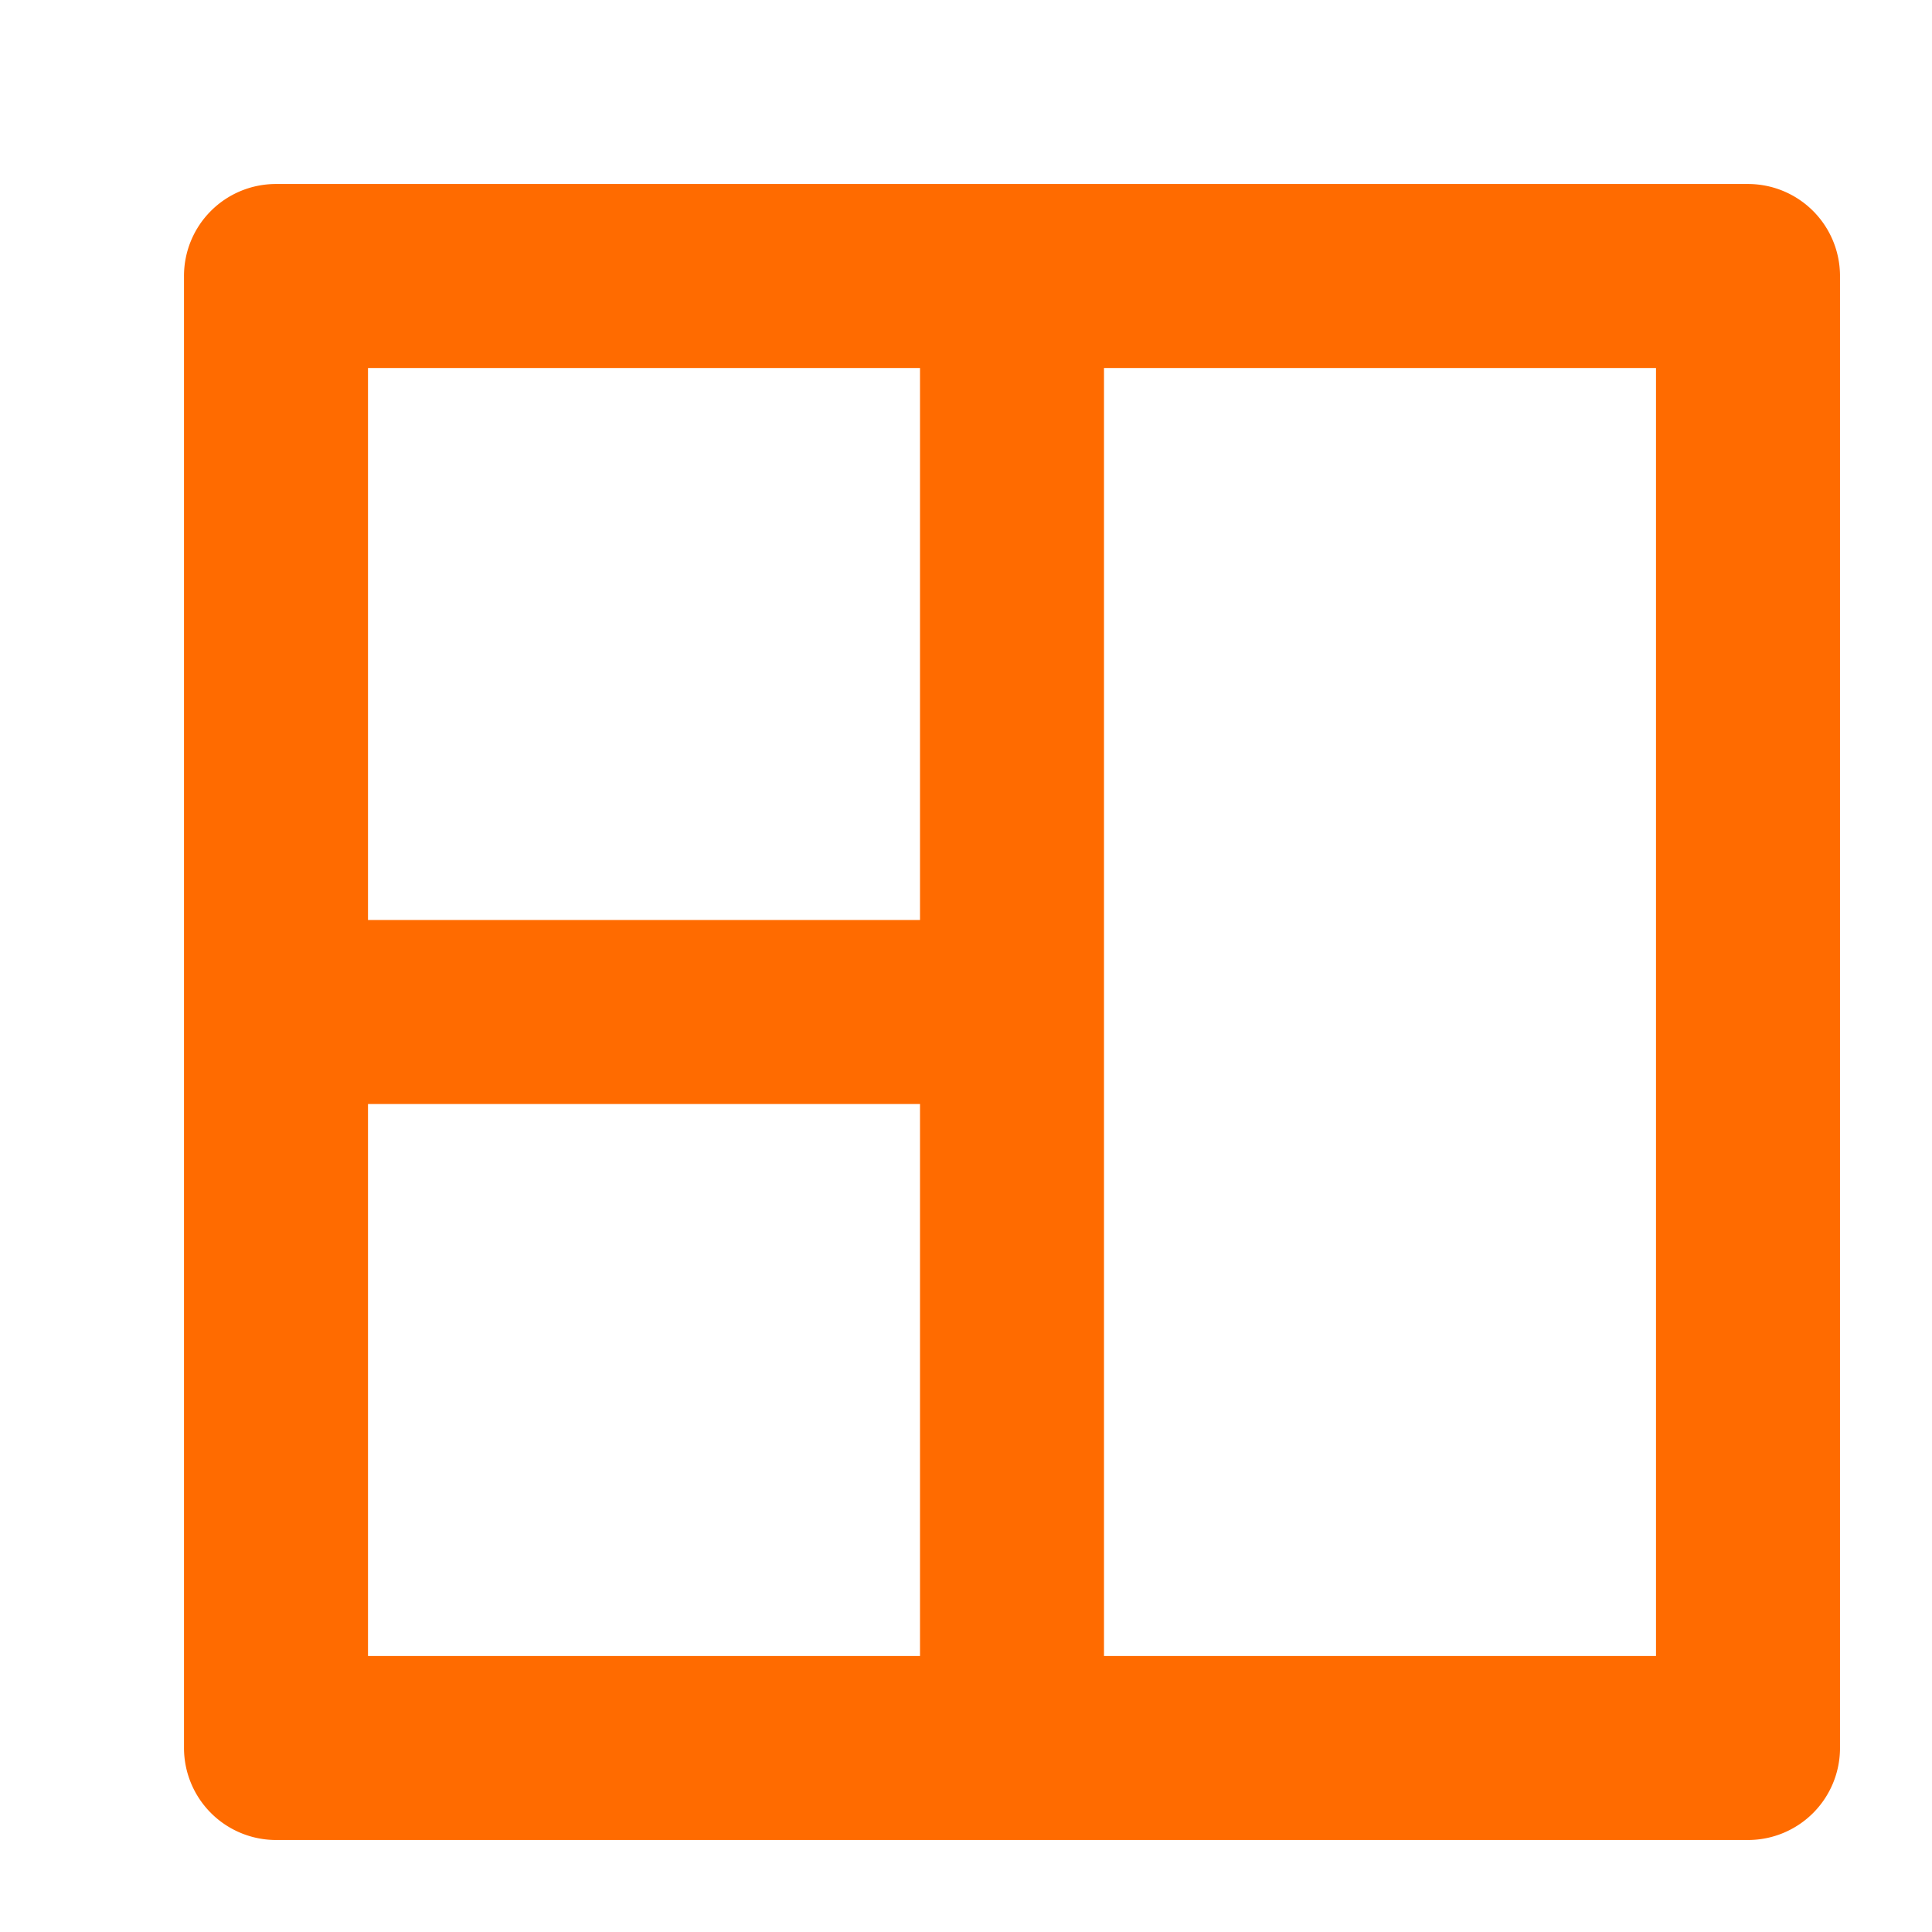 <svg xmlns="http://www.w3.org/2000/svg" width="21" height="21"><path fill-rule="evenodd" fill="#ff6b00" d="M19 2a1 1 0 011 1v16a1 1 0 01-1 1H3a1.001 1.001 0 01-1-1V3a.999.999 0 011-1h16zM4 12h6v6H4v-6zm8-8h6v14h-6V4zM4 4h6v6H4V4z"/></svg>